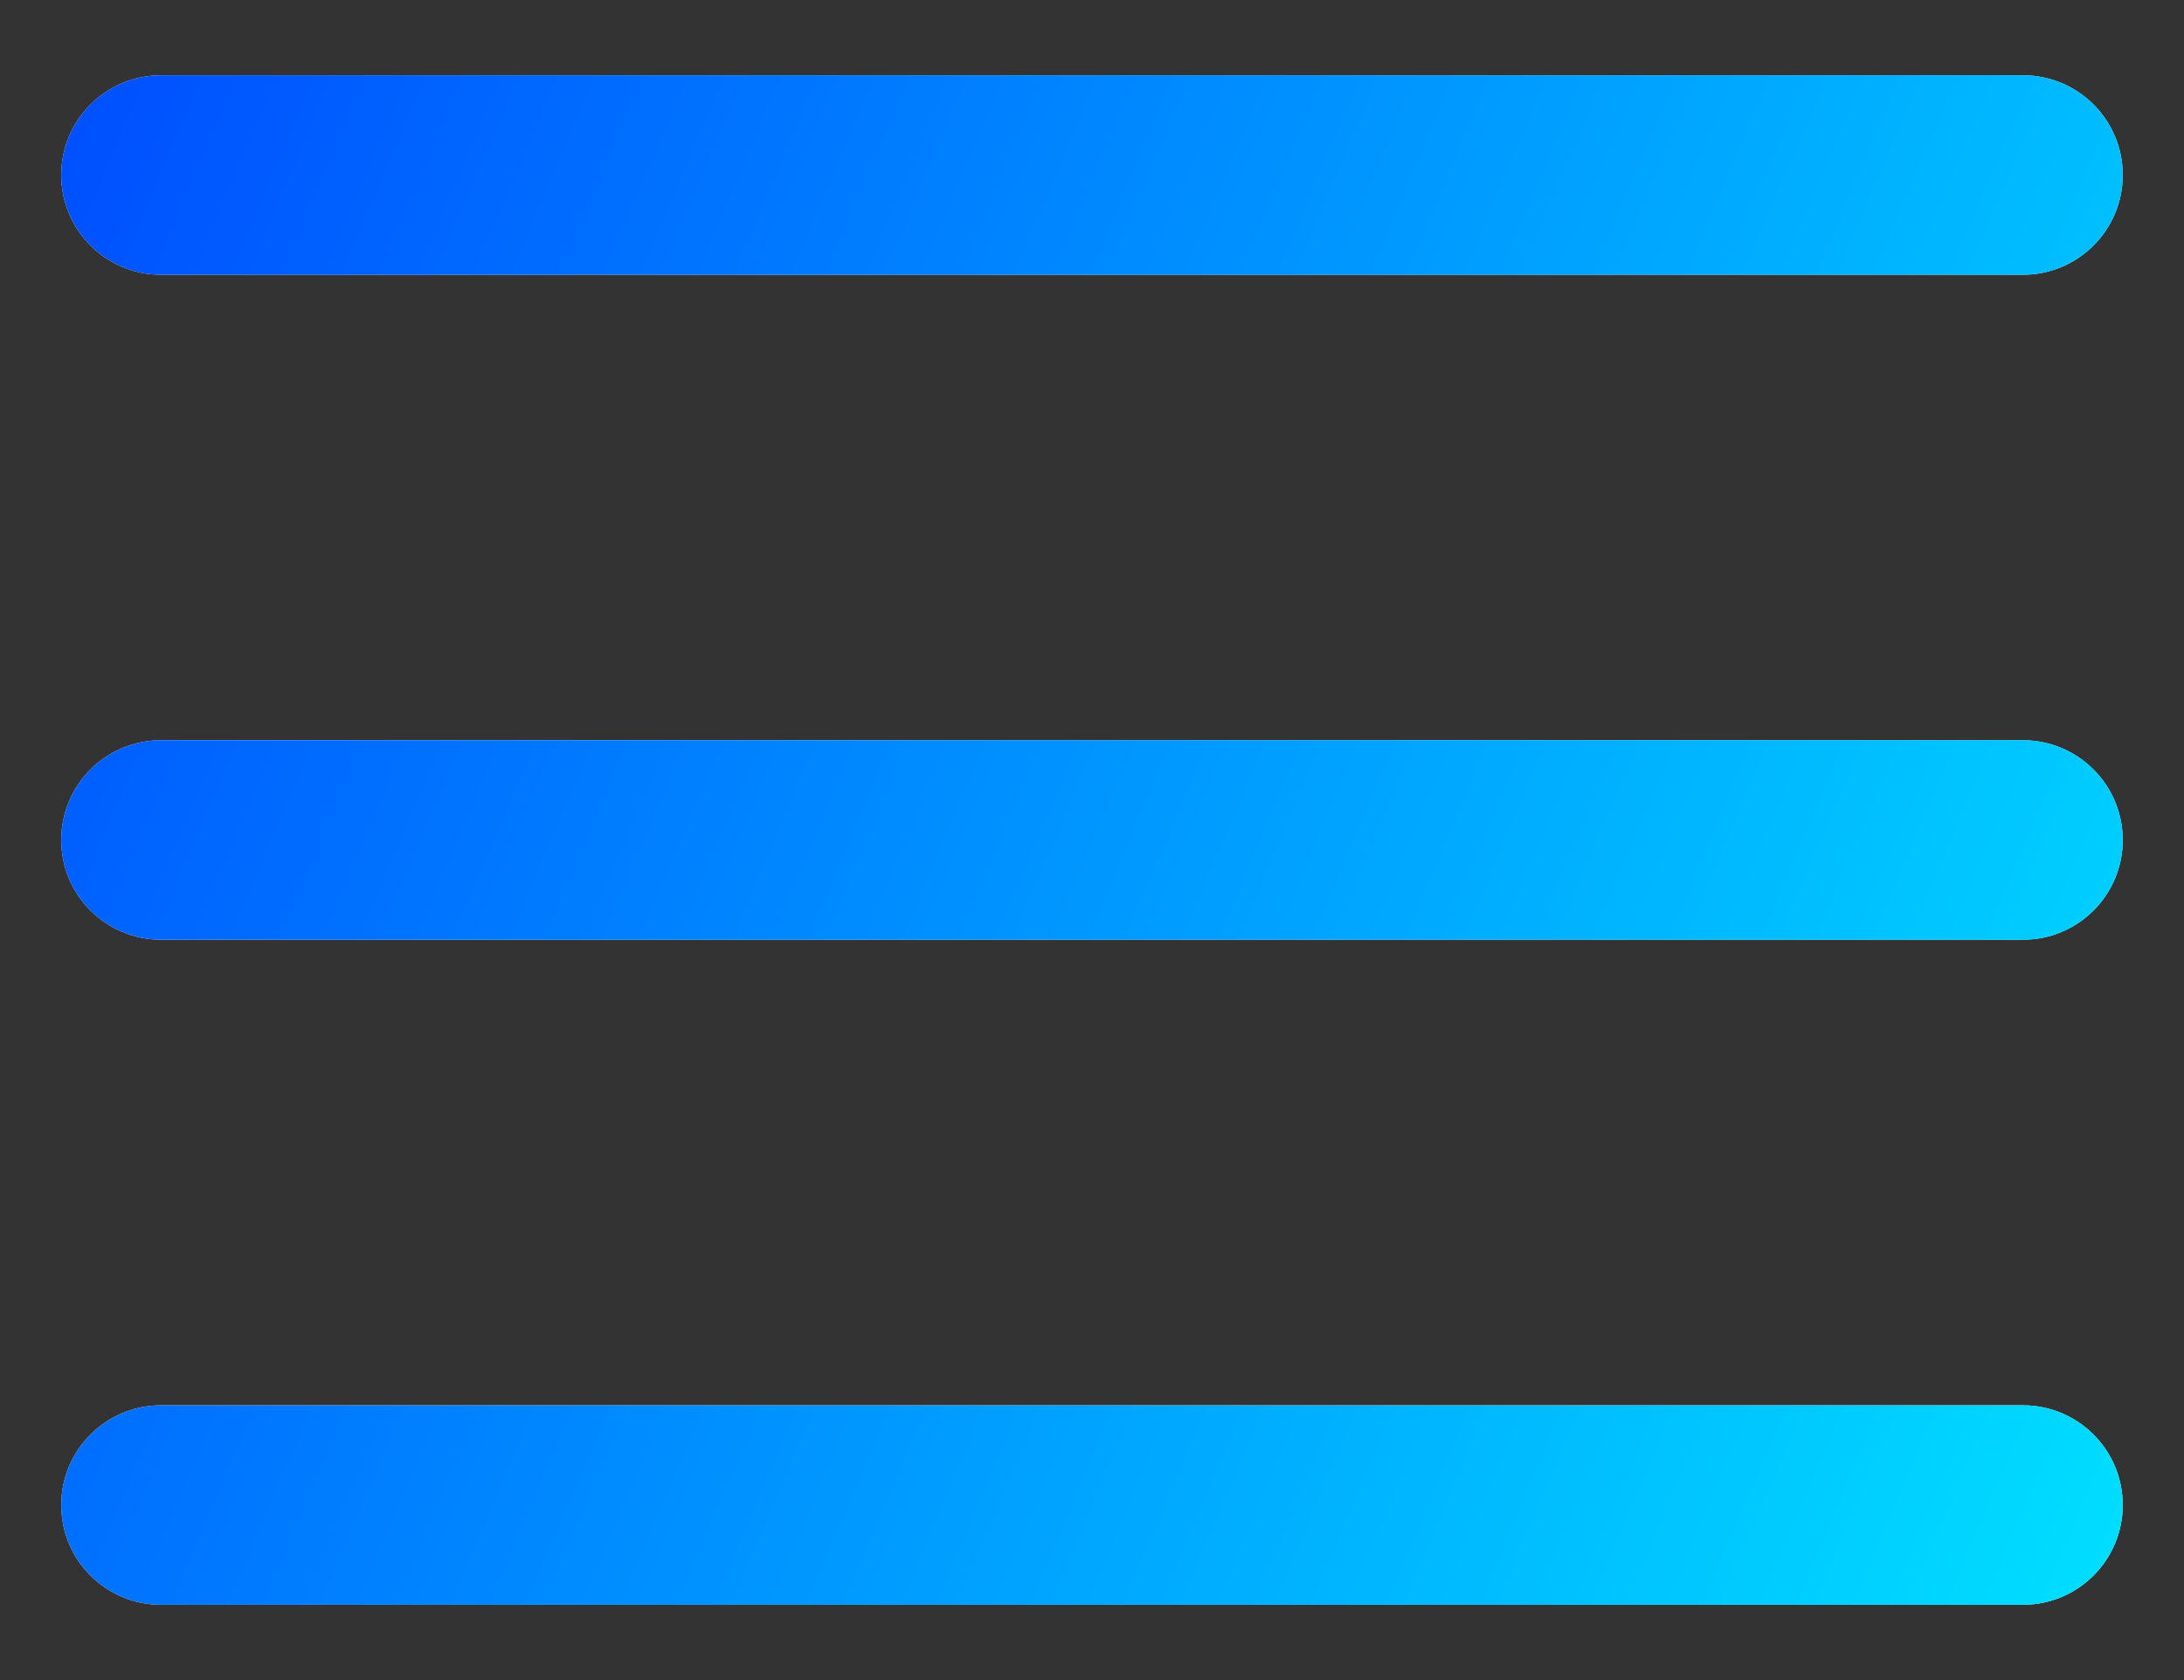 <svg width="26" height="20" viewBox="0 0 26 20" fill="none" xmlns="http://www.w3.org/2000/svg">
<rect x="0" y="0" width="26" height="20" fill="#333333" stroke="none"/>
<path fill-rule="evenodd" clip-rule="evenodd" d="M25.271 10C25.271 9.344 24.739 8.812 24.083 8.812H1.917C1.261 8.812 0.729 9.344 0.729 10C0.729 10.656 1.261 11.187 1.917 11.187H24.083C24.739 11.187 25.271 10.656 25.271 10Z" fill="#EEEEEE"/>
<path fill-rule="evenodd" clip-rule="evenodd" d="M25.271 10C25.271 9.344 24.739 8.812 24.083 8.812H1.917C1.261 8.812 0.729 9.344 0.729 10C0.729 10.656 1.261 11.187 1.917 11.187H24.083C24.739 11.187 25.271 10.656 25.271 10Z" fill="url(#paint0_linear_98_862)"/>
<path fill-rule="evenodd" clip-rule="evenodd" d="M25.271 2.083C25.271 1.427 24.739 0.896 24.083 0.896H1.917C1.261 0.896 0.729 1.427 0.729 2.083C0.729 2.739 1.261 3.271 1.917 3.271H24.083C24.739 3.271 25.271 2.739 25.271 2.083Z" fill="#EEEEEE"/>
<path fill-rule="evenodd" clip-rule="evenodd" d="M25.271 2.083C25.271 1.427 24.739 0.896 24.083 0.896H1.917C1.261 0.896 0.729 1.427 0.729 2.083C0.729 2.739 1.261 3.271 1.917 3.271H24.083C24.739 3.271 25.271 2.739 25.271 2.083Z" fill="url(#paint1_linear_98_862)"/>
<path fill-rule="evenodd" clip-rule="evenodd" d="M25.271 17.917C25.271 17.261 24.739 16.729 24.083 16.729H1.917C1.261 16.729 0.729 17.261 0.729 17.917C0.729 18.572 1.261 19.104 1.917 19.104H24.083C24.739 19.104 25.271 18.572 25.271 17.917Z" fill="#EEEEEE"/>
<path fill-rule="evenodd" clip-rule="evenodd" d="M25.271 17.917C25.271 17.261 24.739 16.729 24.083 16.729H1.917C1.261 16.729 0.729 17.261 0.729 17.917C0.729 18.572 1.261 19.104 1.917 19.104H24.083C24.739 19.104 25.271 18.572 25.271 17.917Z" fill="url(#paint2_linear_98_862)"/>
<defs>
<linearGradient id="paint0_linear_98_862" x1="0.729" y1="-2.785" x2="29.592" y2="9.445" gradientUnits="userSpaceOnUse">
<stop stop-color="#0047FF"/>
<stop offset="1" stop-color="#00E0FF"/>
</linearGradient>
<linearGradient id="paint1_linear_98_862" x1="0.729" y1="-2.785" x2="29.592" y2="9.445" gradientUnits="userSpaceOnUse">
<stop stop-color="#0047FF"/>
<stop offset="1" stop-color="#00E0FF"/>
</linearGradient>
<linearGradient id="paint2_linear_98_862" x1="0.729" y1="-2.785" x2="29.592" y2="9.445" gradientUnits="userSpaceOnUse">
<stop stop-color="#0047FF"/>
<stop offset="1" stop-color="#00E0FF"/>
</linearGradient>
</defs>
</svg>
